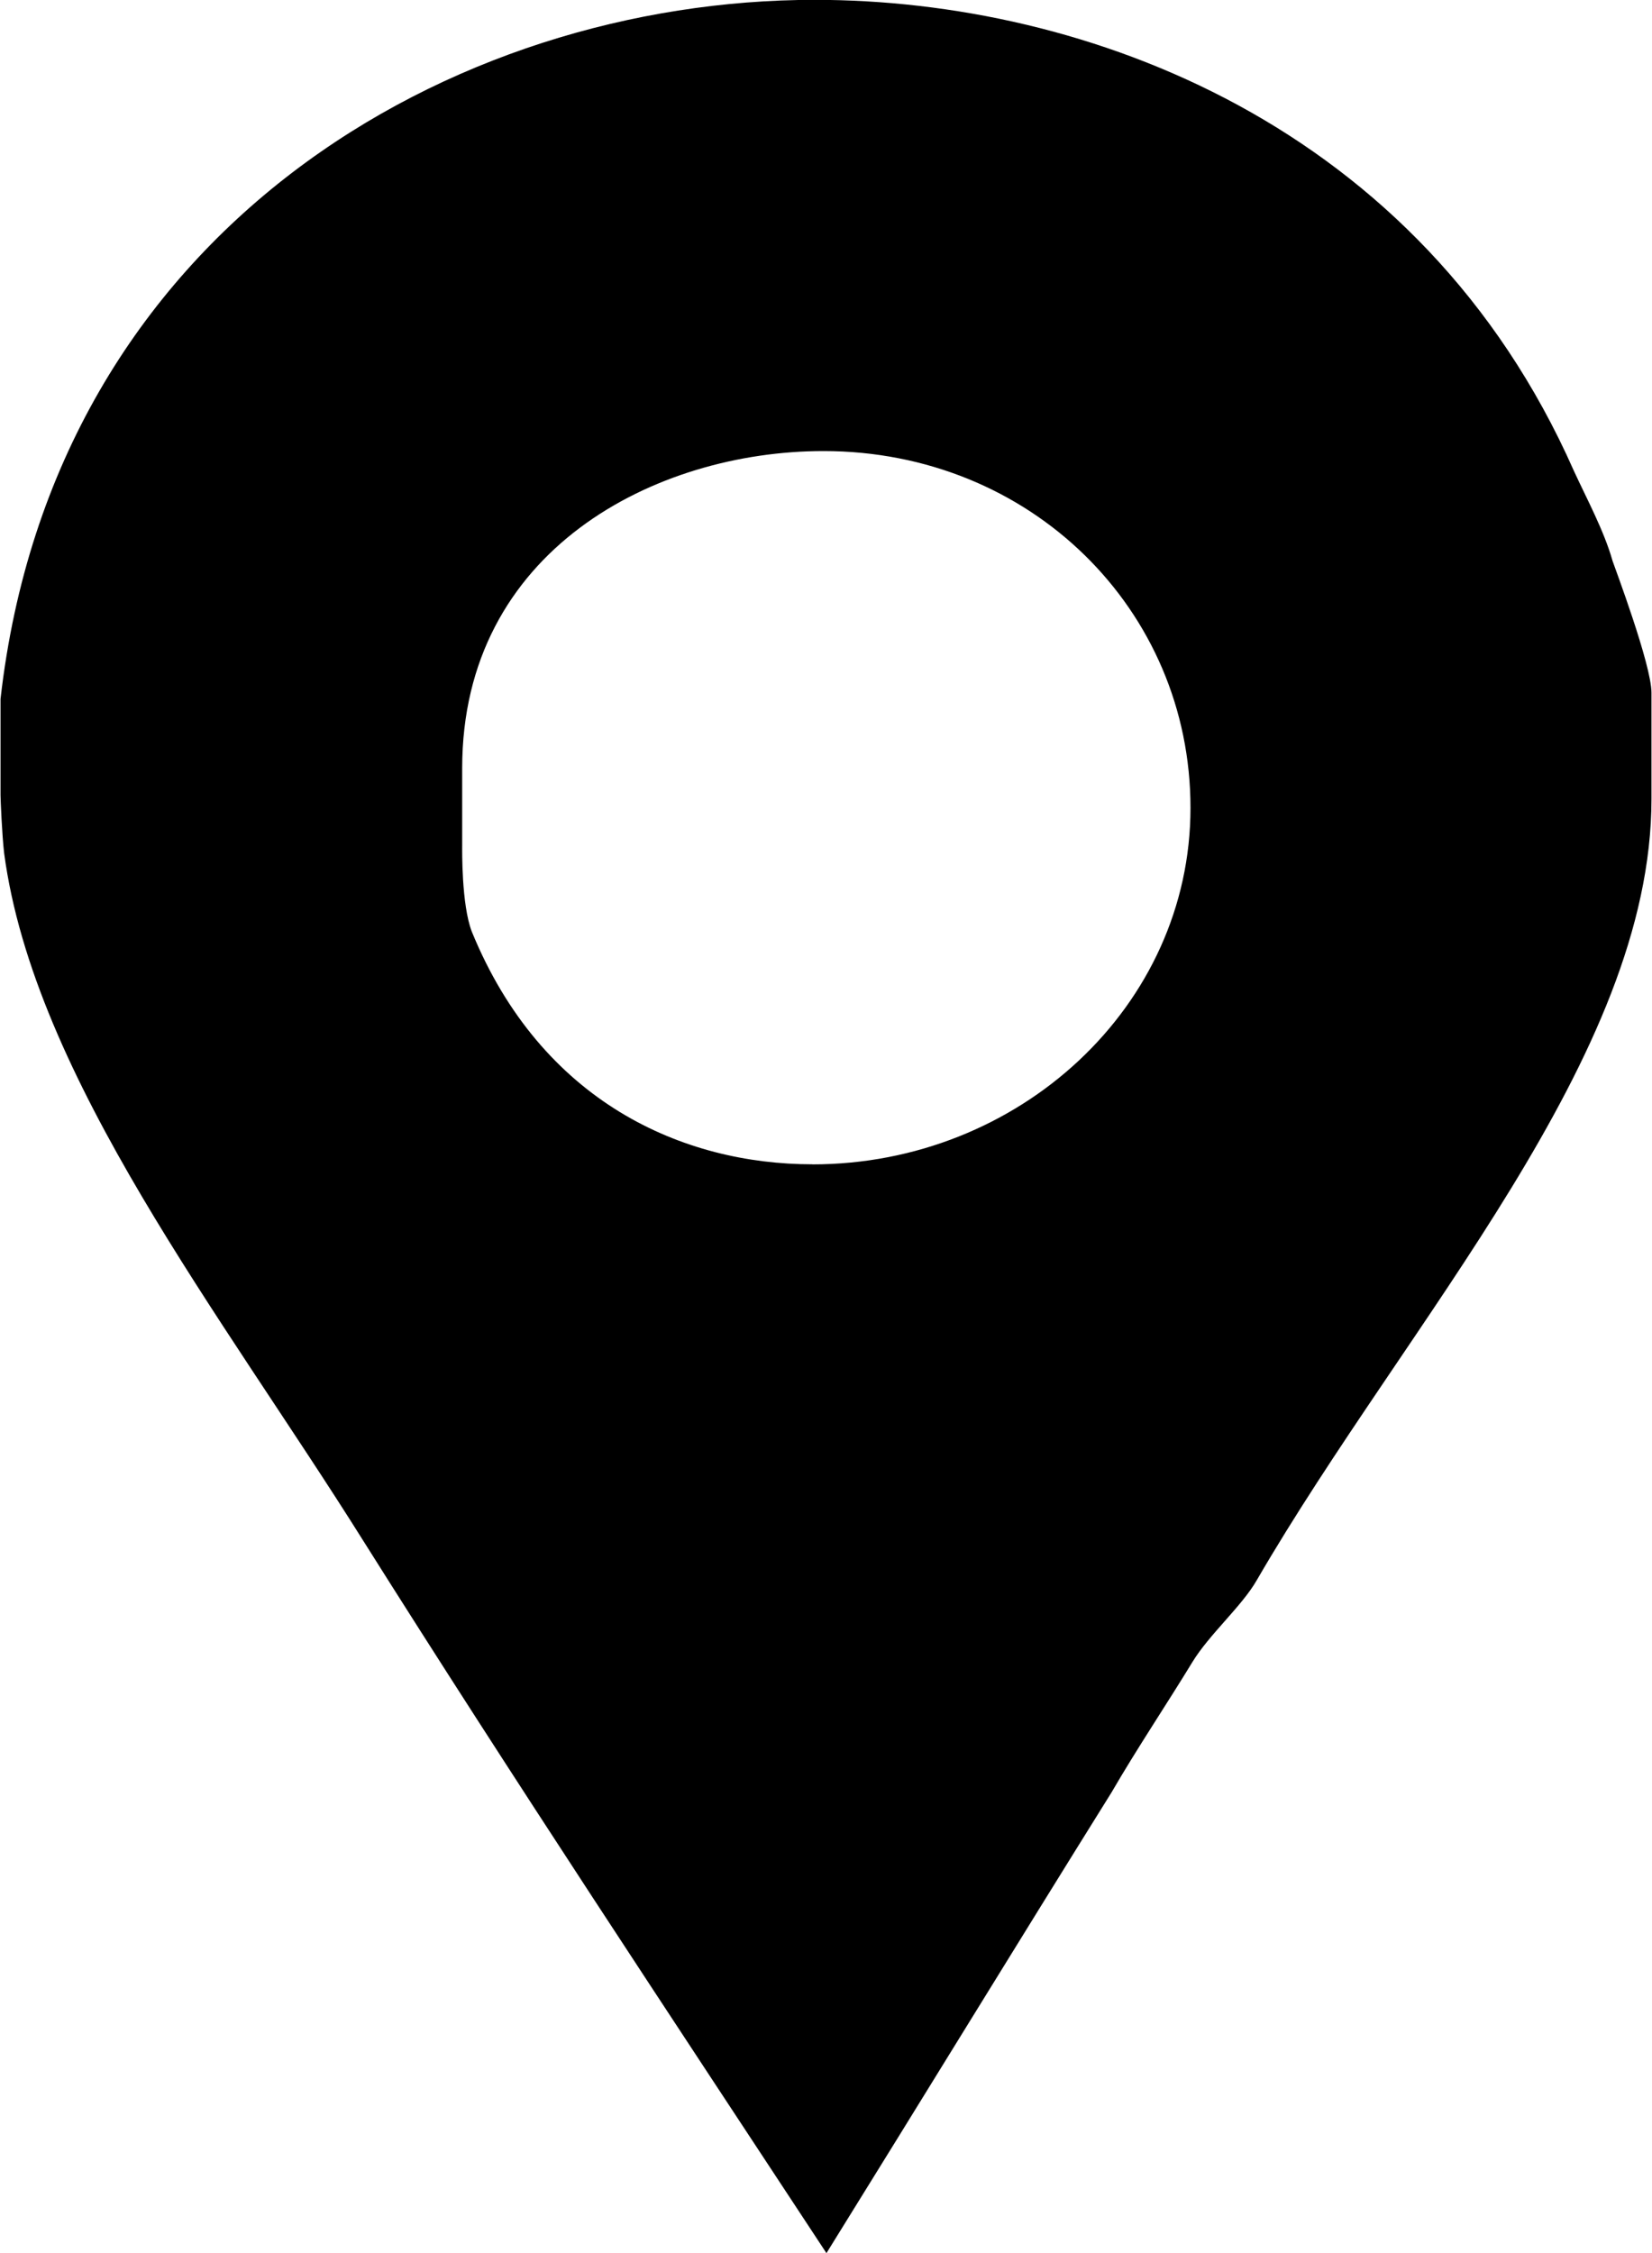 <svg xmlns="http://www.w3.org/2000/svg" width="22" height="30" viewBox="0 0 22 30">
    <defs>
        <linearGradient id="geo-gradient" x1="0" x2="10" y1="3" y2="13" gradientUnits="userSpaceOnUse">
            <stop offset="0" stop-color="#4458fa"/>
            <stop offset="1" stop-color="#5ed6ee"/>
        </linearGradient>
    </defs>
    <path d="M21.473 7.464c.027.081.52 1.387.52 1.76v1.414c0 3.442-3.243 6.935-5.256 10.402-.199.348-.632.72-.859 1.093-.341.56-.736 1.148-1.076 1.734-1.248 2-2.52 4.08-3.796 6.134-2.07-3.147-4.16-6.295-6.175-9.496C2.959 17.52.453 14.346.055 11.36c-.028-.24-.048-.72-.048-.773v-1.28C.717 3.038 6.03-.002 10.851-.002c3.604 0 8.065 1.653 10.107 6.268.171.372.403.8.516 1.2zm-10.655 8.04c2.755 0 5.036-2.109 5.036-4.747 0-2.64-2.131-4.751-4.887-4.751-2.24 0-4.812 1.32-4.812 4.221v1.023c0 .065-.011.792.128 1.155.93 2.274 2.815 3.098 4.536 3.098z"/>
</svg>

